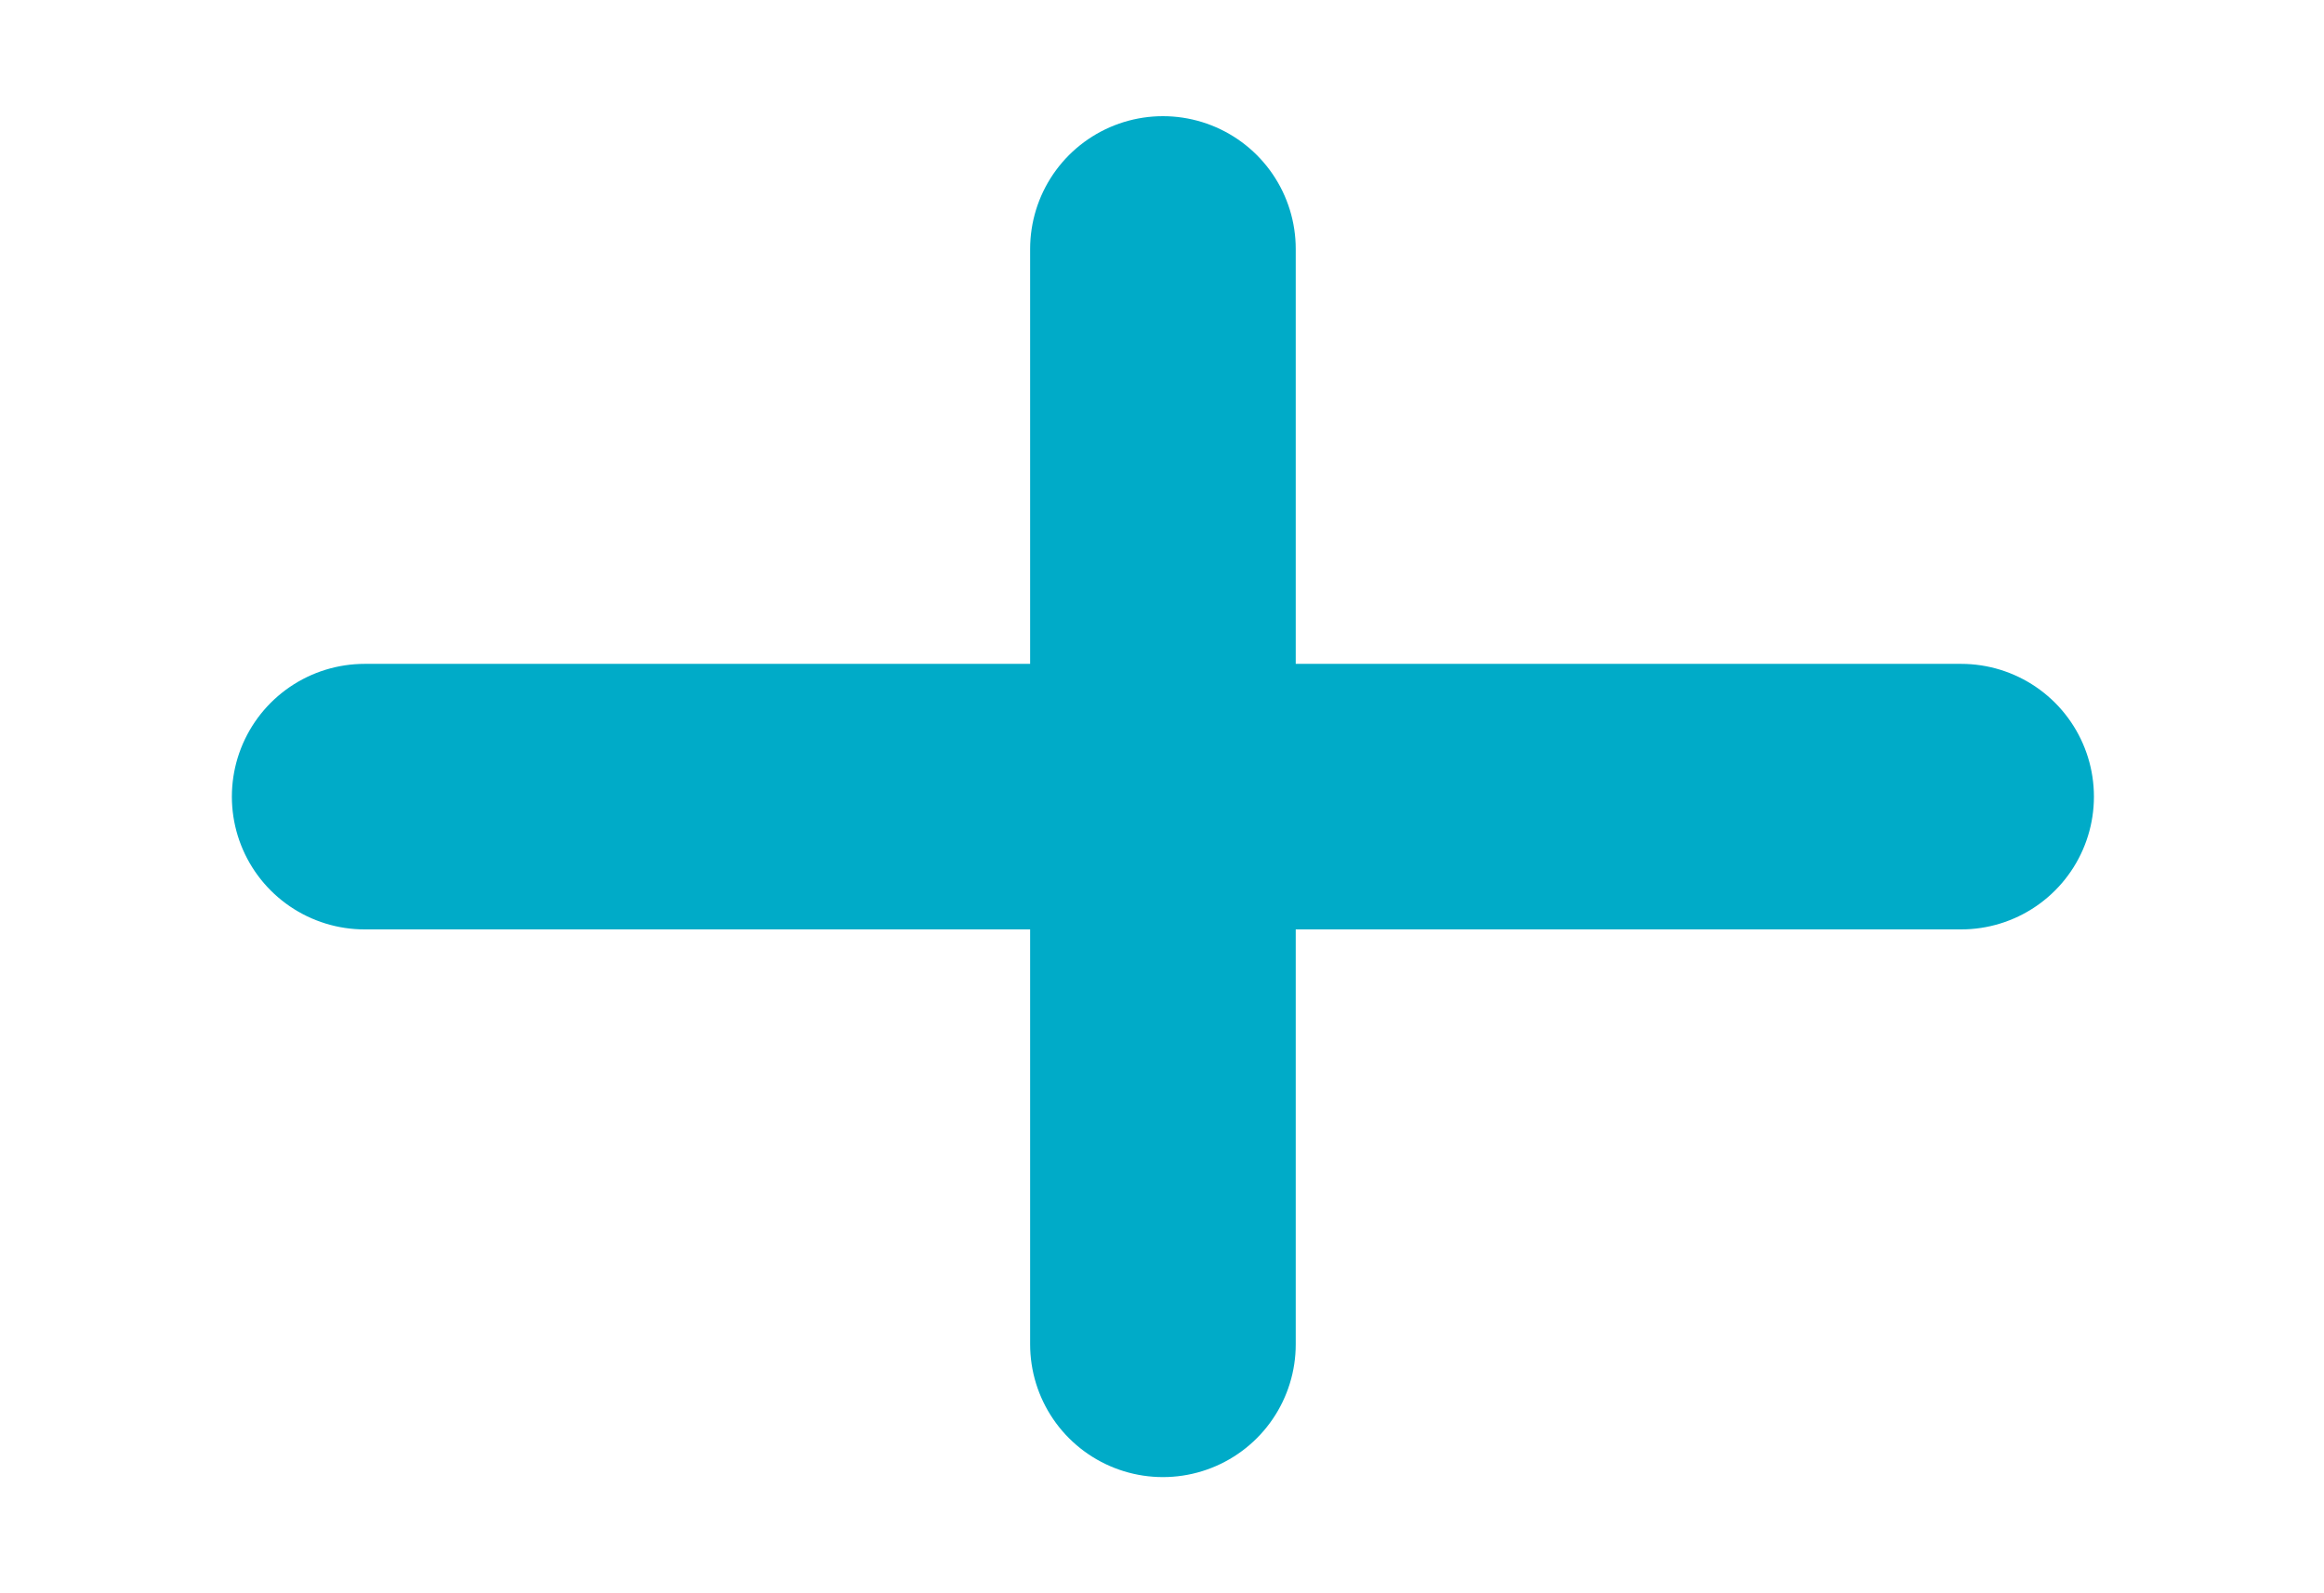 <svg width="35" height="24" viewBox="0 0 35 24" fill="none" xmlns="http://www.w3.org/2000/svg">
<path d="M5.492 12H29.535" stroke="#00ABC8" stroke-width="4" stroke-linecap="round" stroke-linejoin="round"/>
<path d="M17.514 3.75V20.25" stroke="#00ABC8" stroke-width="4" stroke-linecap="round" stroke-linejoin="round"/>
</svg>
